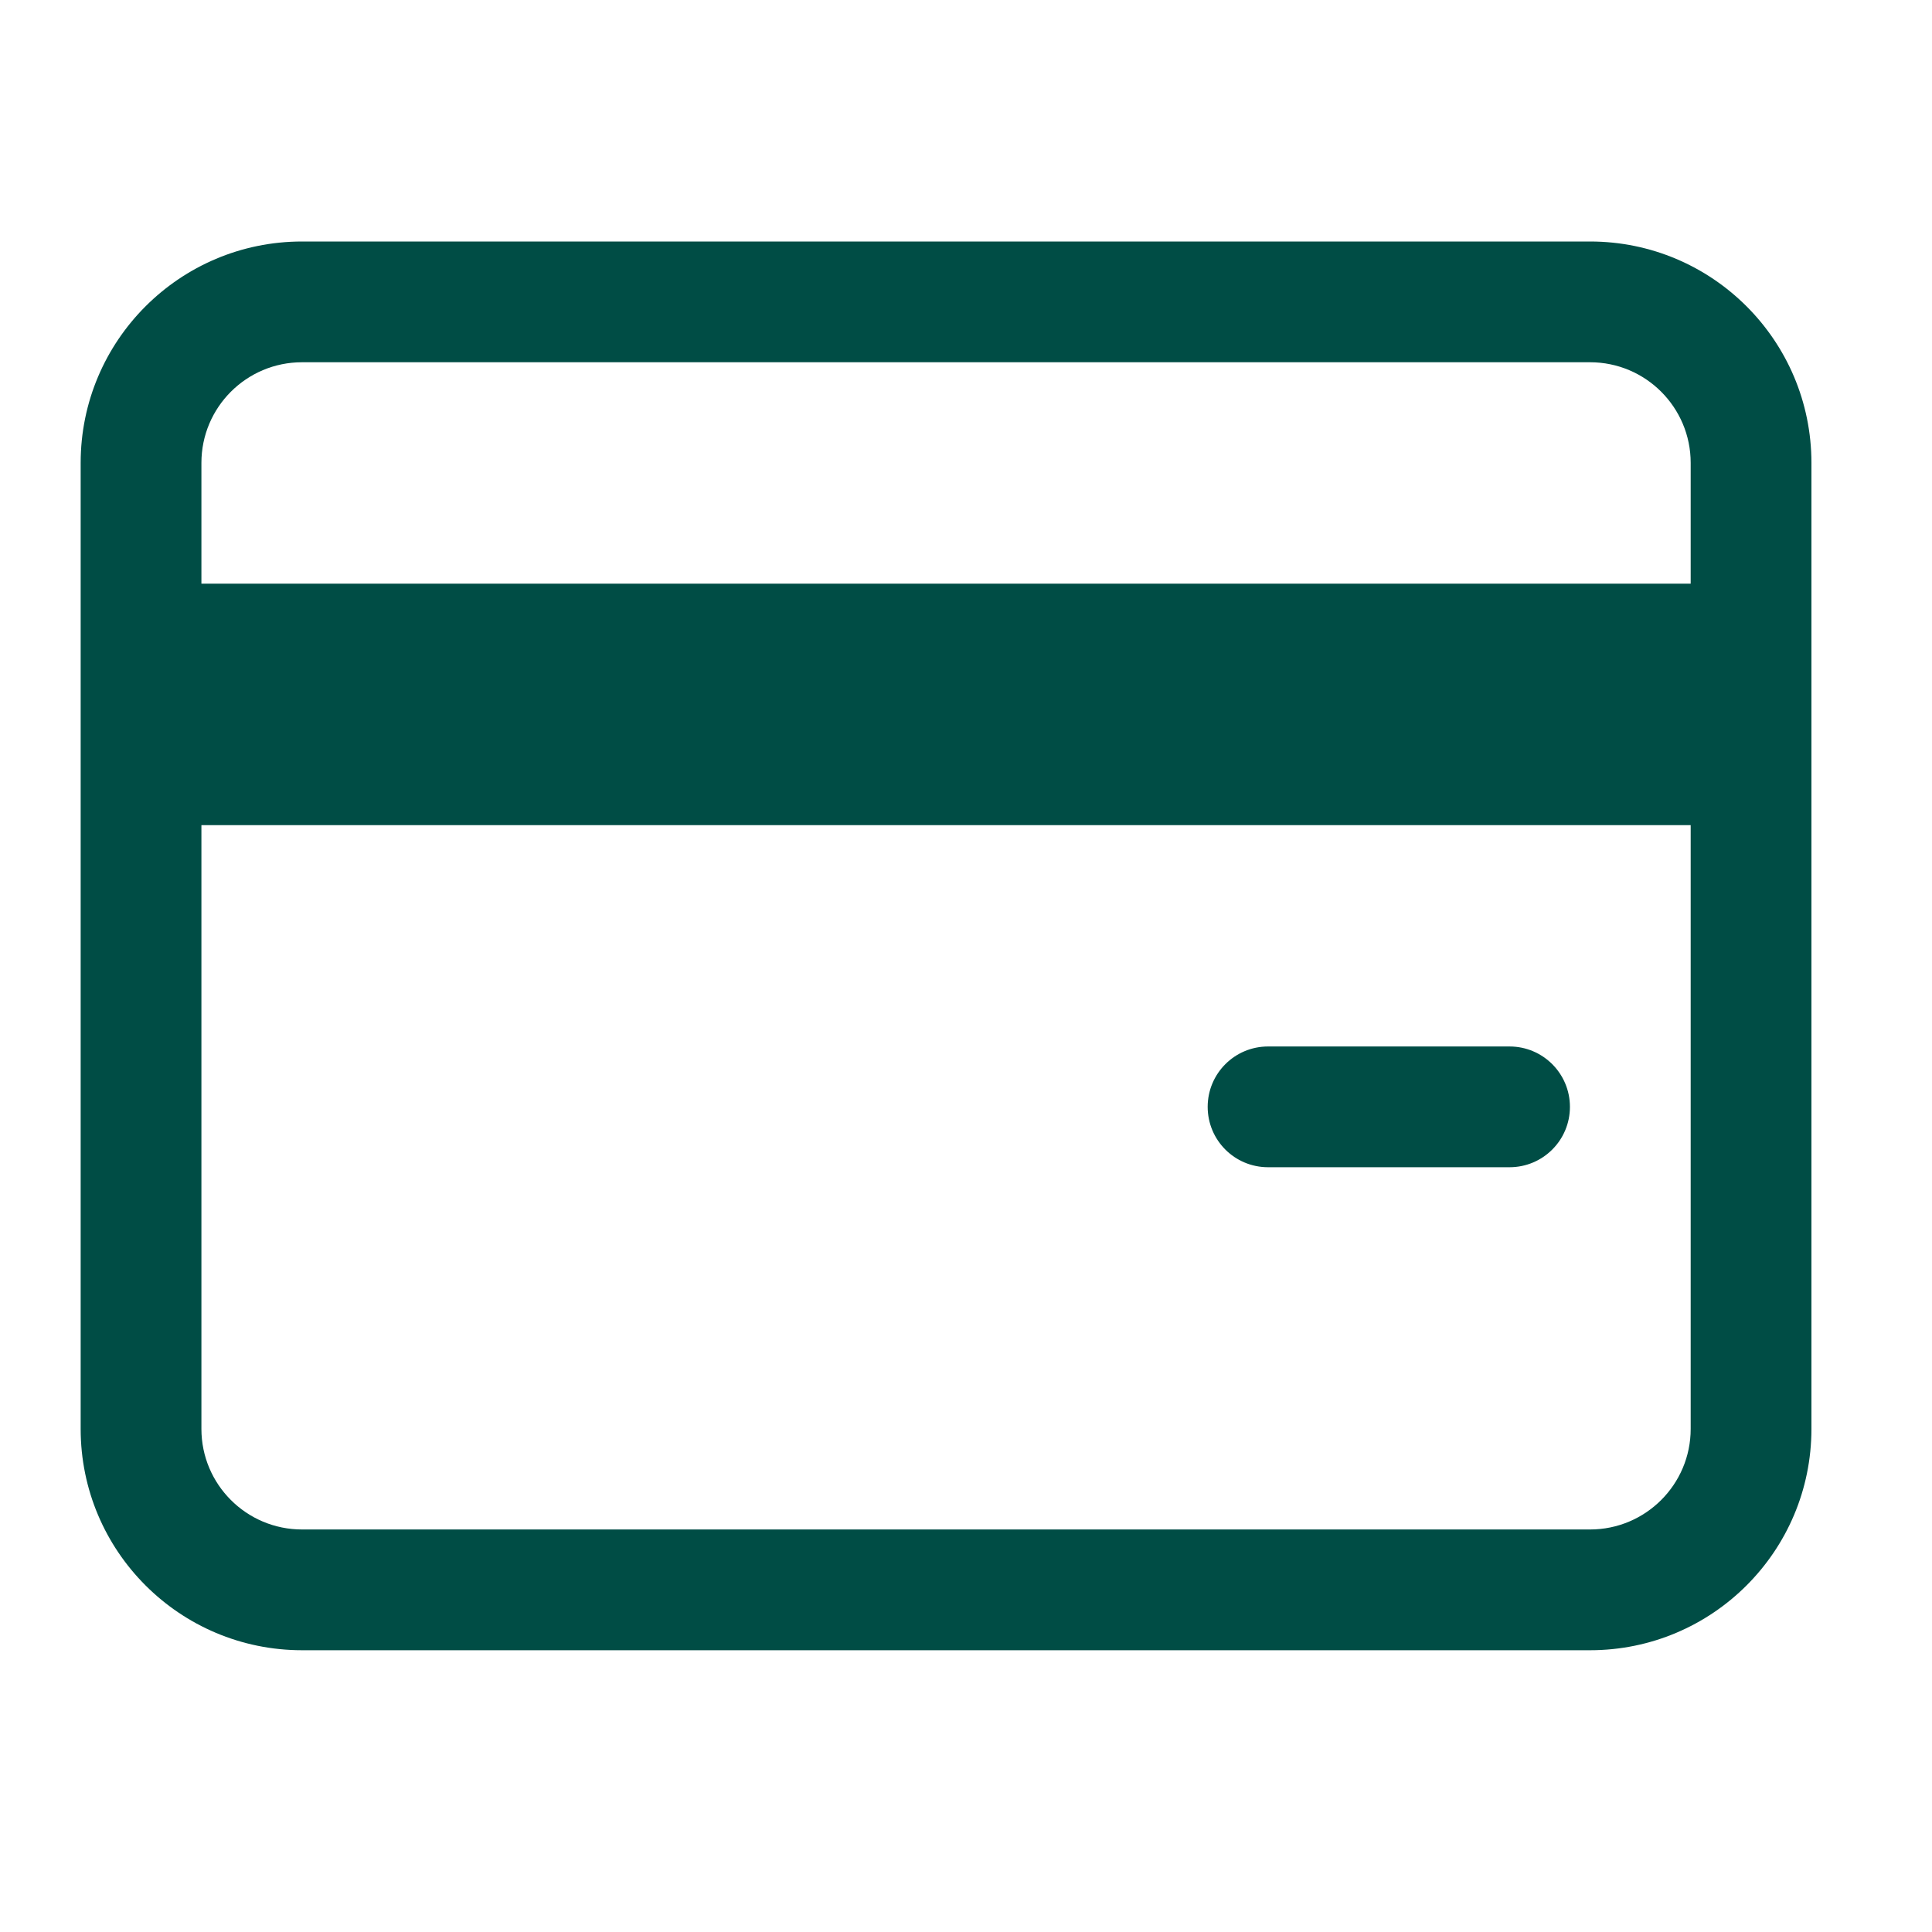 <svg width="32" height="32" viewBox="0 0 32 32" fill="none" xmlns="http://www.w3.org/2000/svg">
<path d="M20.003 18.333C20.003 17.781 20.45 17.333 21.003 17.333H25.003C25.555 17.333 26.003 17.781 26.003 18.333C26.003 18.886 25.555 19.333 25.003 19.333H21.003C20.45 19.333 20.003 18.886 20.003 18.333Z" fill="#004D45"/>
<path fill-rule="evenodd" clip-rule="evenodd" d="M1.336 7.667C1.336 5.642 2.978 4 5.003 4H26.336C28.361 4 30.003 5.642 30.003 7.667V23.667C30.003 25.692 28.361 27.333 26.336 27.333H5.003C2.978 27.333 1.336 25.692 1.336 23.667V7.667ZM5.003 6C4.082 6 3.336 6.746 3.336 7.667V9.667H28.003V7.667C28.003 6.746 27.256 6 26.336 6H5.003ZM28.003 13.667H3.336V23.667C3.336 24.587 4.082 25.333 5.003 25.333H26.336C27.256 25.333 28.003 24.587 28.003 23.667V13.667Z" fill="#004D45"/>
</svg>
